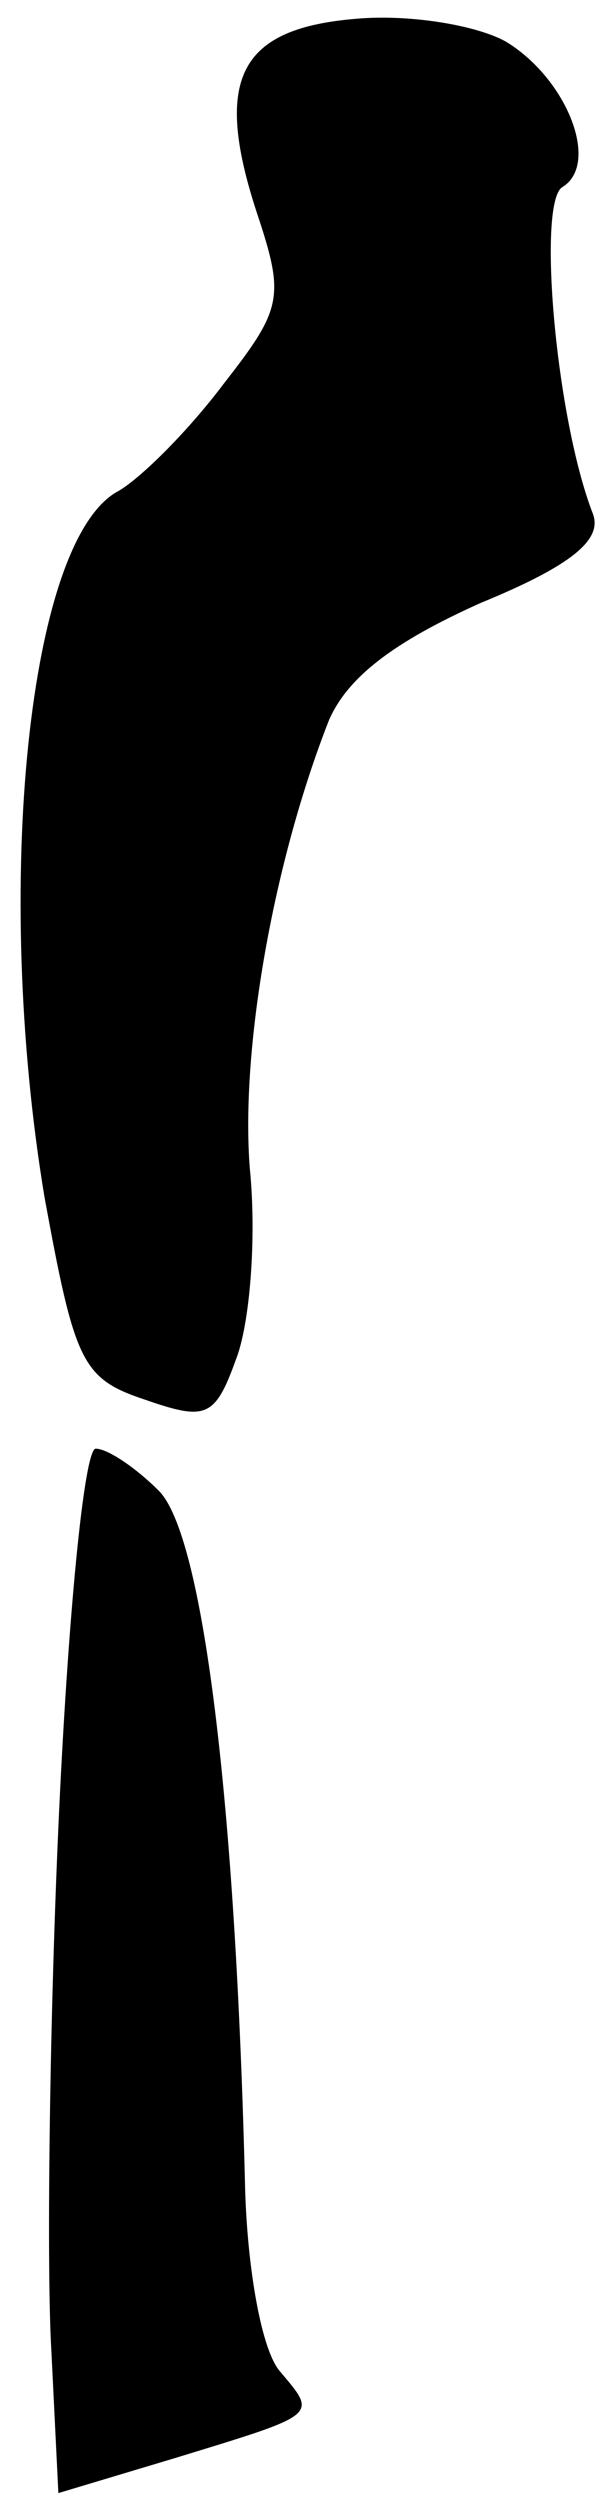 <?xml version="1.0" standalone="no"?>
<!DOCTYPE svg PUBLIC "-//W3C//DTD SVG 20010904//EN"
 "http://www.w3.org/TR/2001/REC-SVG-20010904/DTD/svg10.dtd">
<svg version="1.0" xmlns="http://www.w3.org/2000/svg"
 width="26pt" height="107pt" viewBox="0 0 26 107"
 preserveAspectRatio="xMidYMid meet">
<g transform="translate(0,107) scale(0.1,-0.1)"
fill="#000000" stroke="none">
<path fill="#000000" stroke="none" d="M153 1062 c-50 -4 -62 -25 -43 -83 12
-36 11 -41 -14 -73 -15 -20 -35 -40 -45 -46 -39 -20 -54 -169 -32 -302 13 -71
16 -78 43 -87 26 -9 30 -8 39 17 6 15 9 52 6 82 -4 51 10 131 34 192 8 18 27
33 65 50 39 16 52 27 48 38 -16 41 -24 134 -13 140 16 10 2 46 -24 62 -12 7
-41 12 -64 10z"/>
<path fill="#000000" stroke="none" d="M25 288 c-4 -90 -5 -191 -3 -224 l3
-61 50 15 c62 19 61 18 45 37 -8 9 -14 44 -15 78 -4 166 -18 280 -37 299 -10
10 -22 18 -27 18 -5 0 -12 -73 -16 -162z"/>
</g>
</svg>

